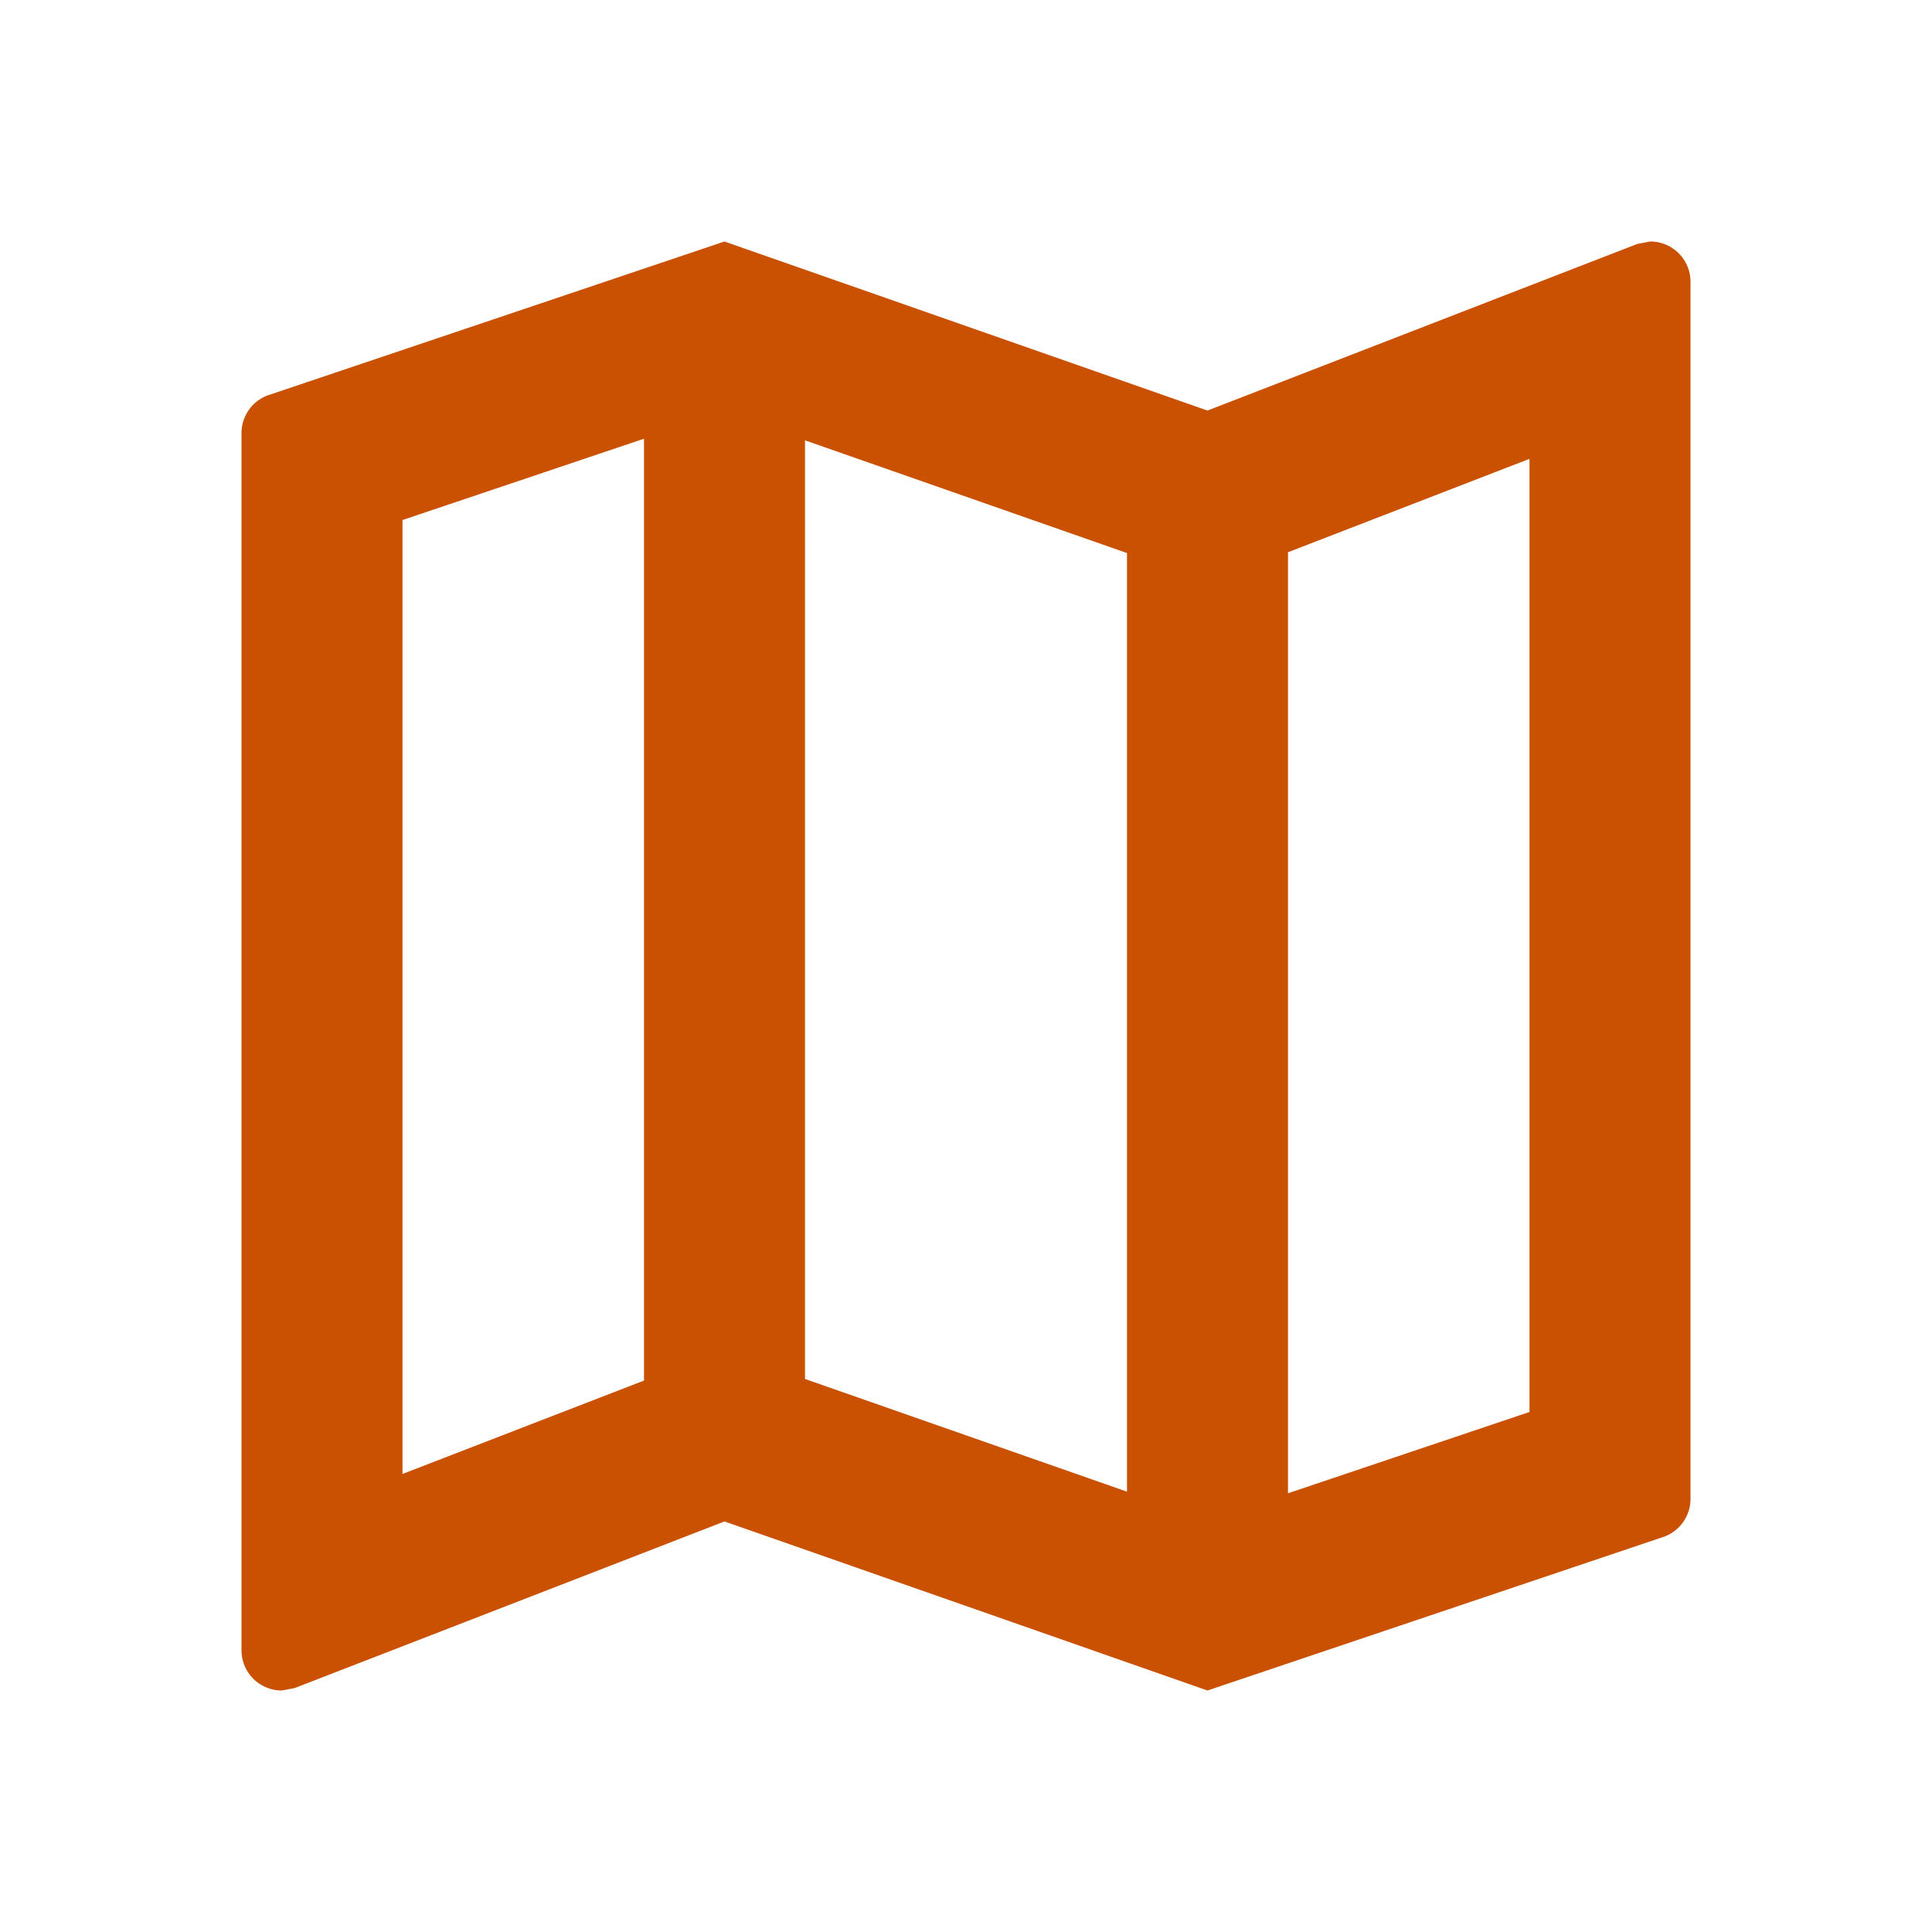 <svg id="ic-map" xmlns="http://www.w3.org/2000/svg" width="24" height="24" viewBox="0 0 24 24">
  <path id="Path_566" data-name="Path 566" d="M0,0H24V24H0Z" fill="none"/>
  <path id="Path_567" data-name="Path 567" d="M20.5,3l-.16.03L15,5.1,9,3,3.36,4.9A.5.5,0,0,0,3,5.38V20.5a.5.5,0,0,0,.5.5l.16-.03L9,18.9,15,21l5.64-1.9a.5.5,0,0,0,.36-.48V3.5A.5.5,0,0,0,20.5,3ZM10,5.47l4,1.4V18.53l-4-1.4ZM5,6.46,8,5.45v11.7L5,18.31ZM19,17.54l-3,1.01V6.86L19,5.7Z" fill="#c95101"/>
</svg>
